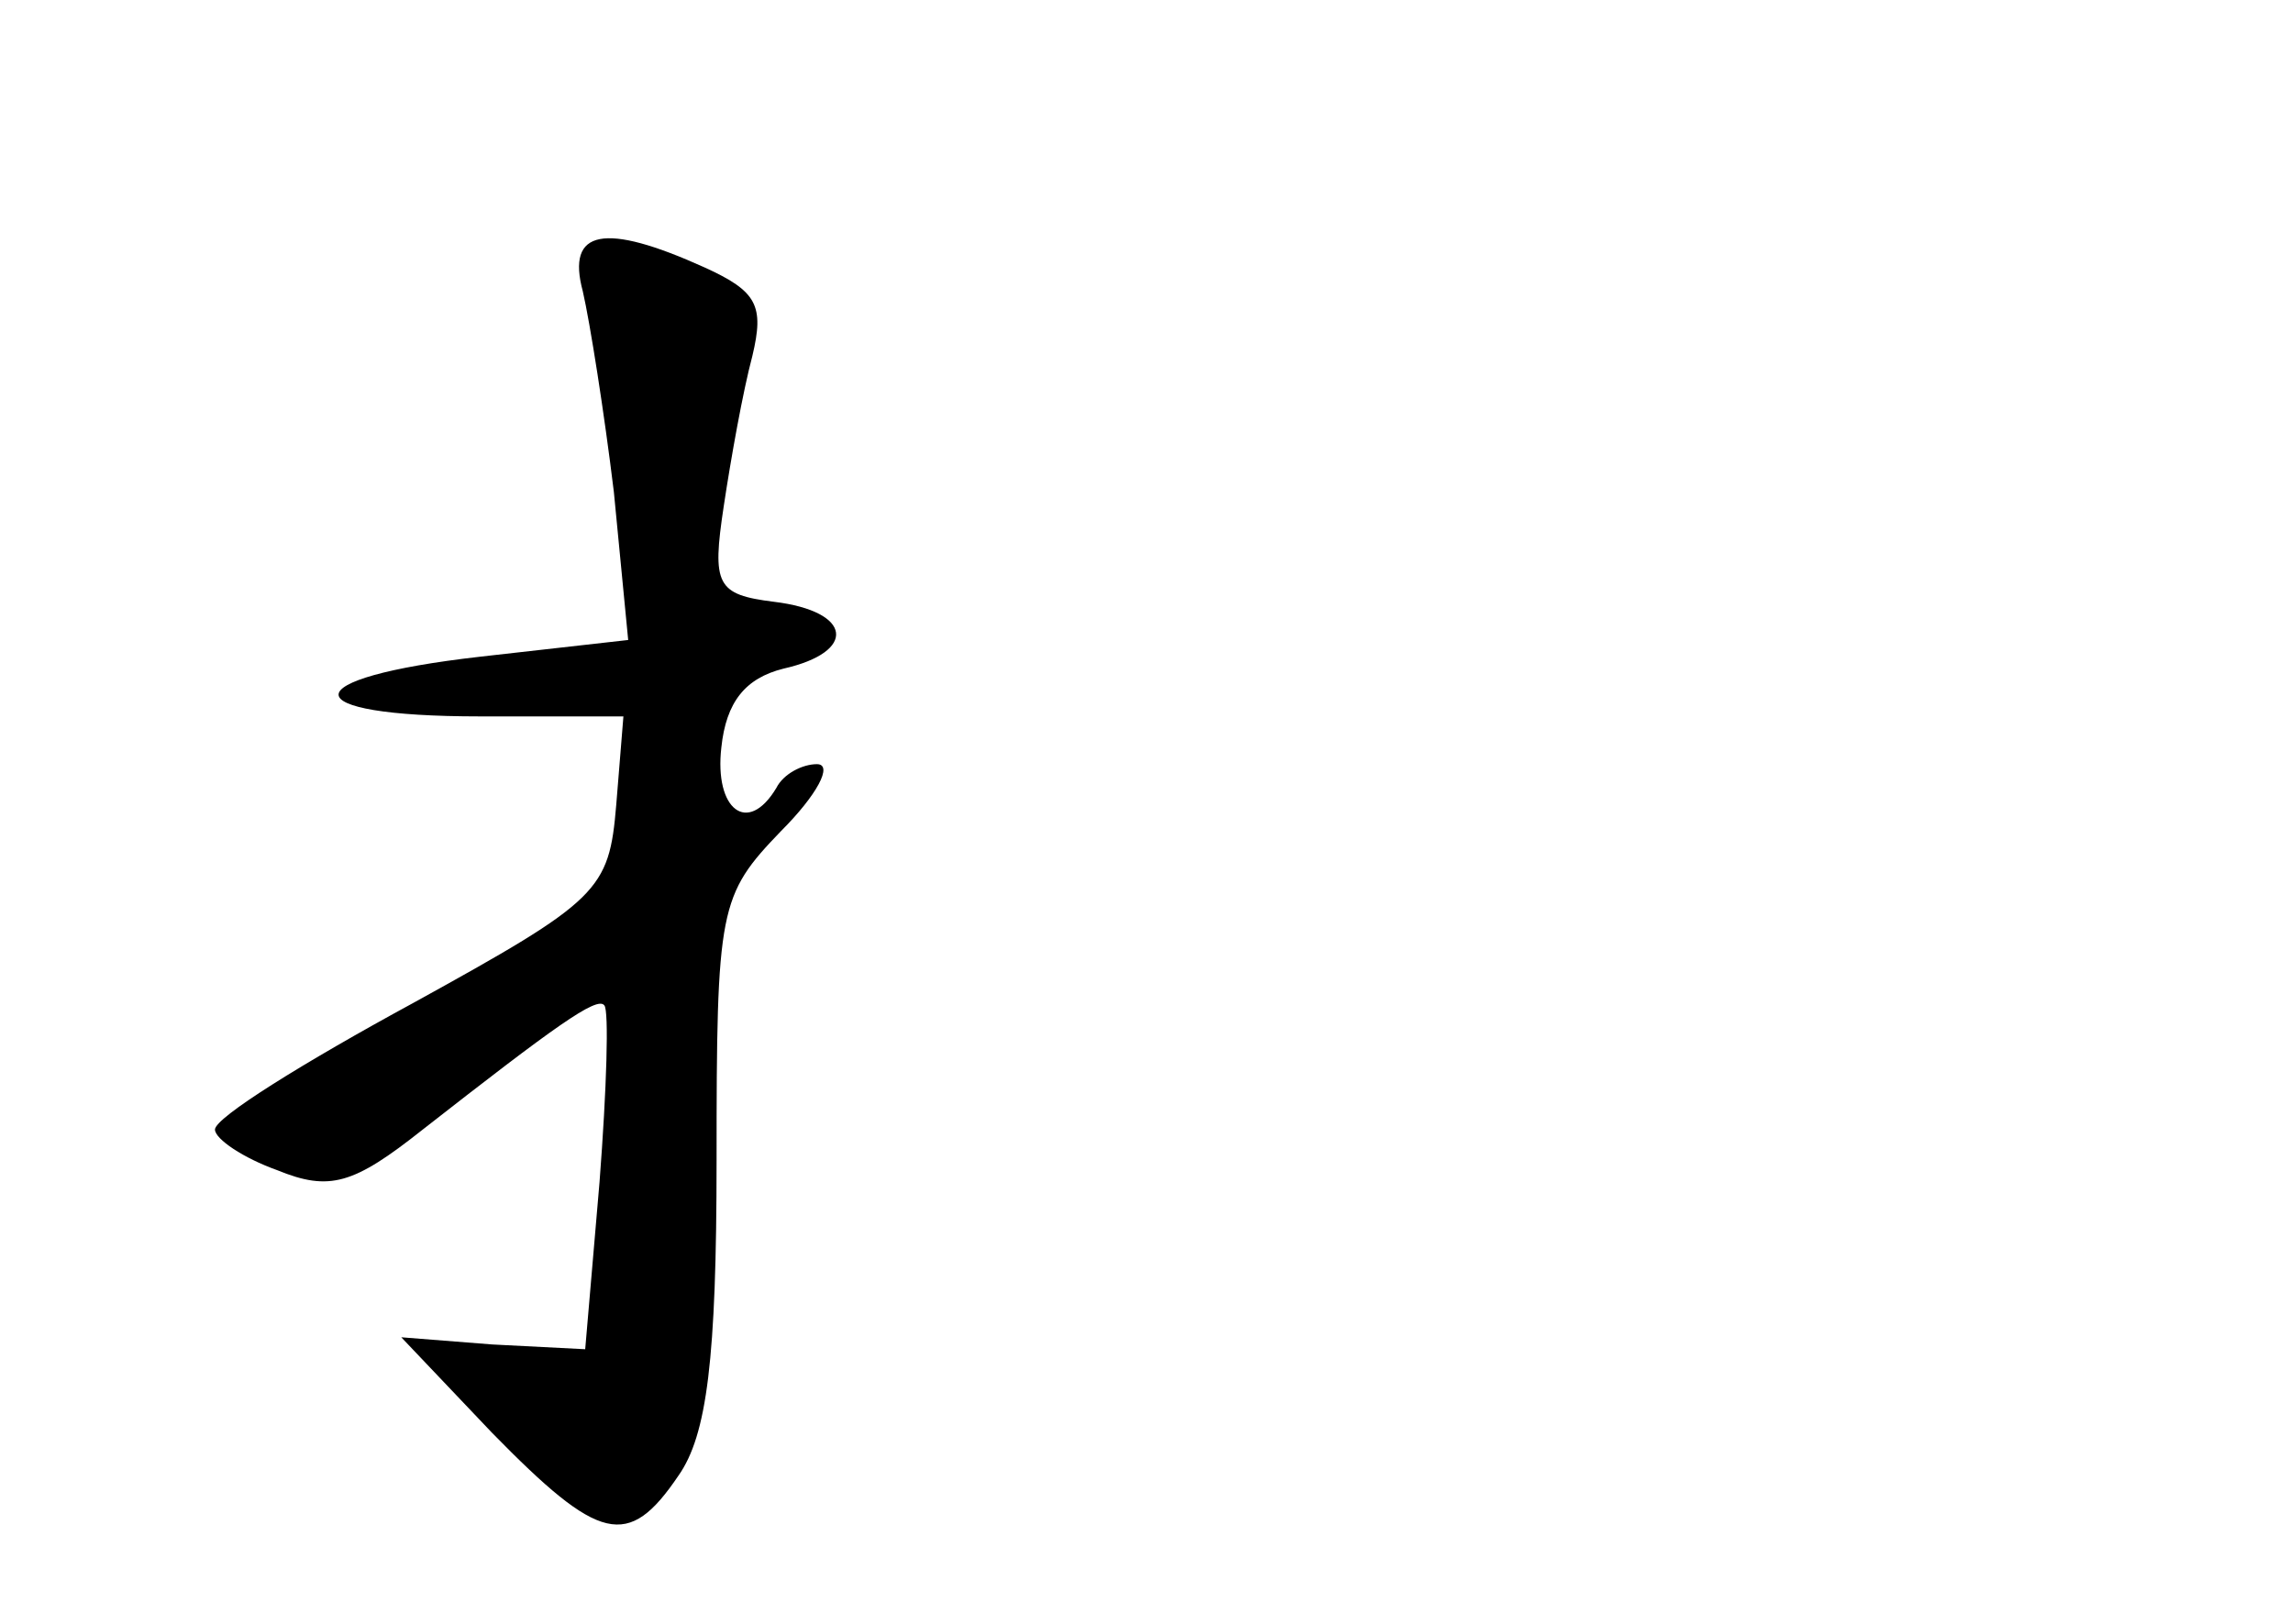 <?xml version="1.0" standalone="no"?>
<!DOCTYPE svg PUBLIC "-//W3C//DTD SVG 20010904//EN"
 "http://www.w3.org/TR/2001/REC-SVG-20010904/DTD/svg10.dtd">
<svg version="1.0" xmlns="http://www.w3.org/2000/svg"
 width="96pt" height="68pt" viewBox="0 0 96 68"
 preserveAspectRatio="xMidYMid meet">
<g transform="translate(0,68) scale(0.1,-0.1)"
fill="#000000" stroke="none">
<path d="M244 558 c3 -13 9 -51 13 -84 l6 -62 -62 -7 c-79 -9 -79 -25 0 -25
l60 0 -3 -37 c-3 -36 -7 -40 -85 -83 -46 -25 -83 -48 -83 -53 0 -4 12 -12 26
-17 22 -9 32 -6 61 17 55 43 73 56 76 52 2 -2 1 -35 -2 -74 l-6 -70 -39 2 -38
3 38 -40 c45 -46 57 -49 78 -18 12 17 16 49 16 132 0 106 1 111 27 138 15 15
22 28 15 28 -6 0 -14 -4 -17 -10 -12 -20 -26 -9 -23 17 2 19 10 29 26 33 31 7
29 24 -4 28 -24 3 -26 7 -21 40 3 20 8 48 12 63 5 21 2 27 -20 37 -42 19 -58
16 -51 -10z"/>
</g>
</svg>
